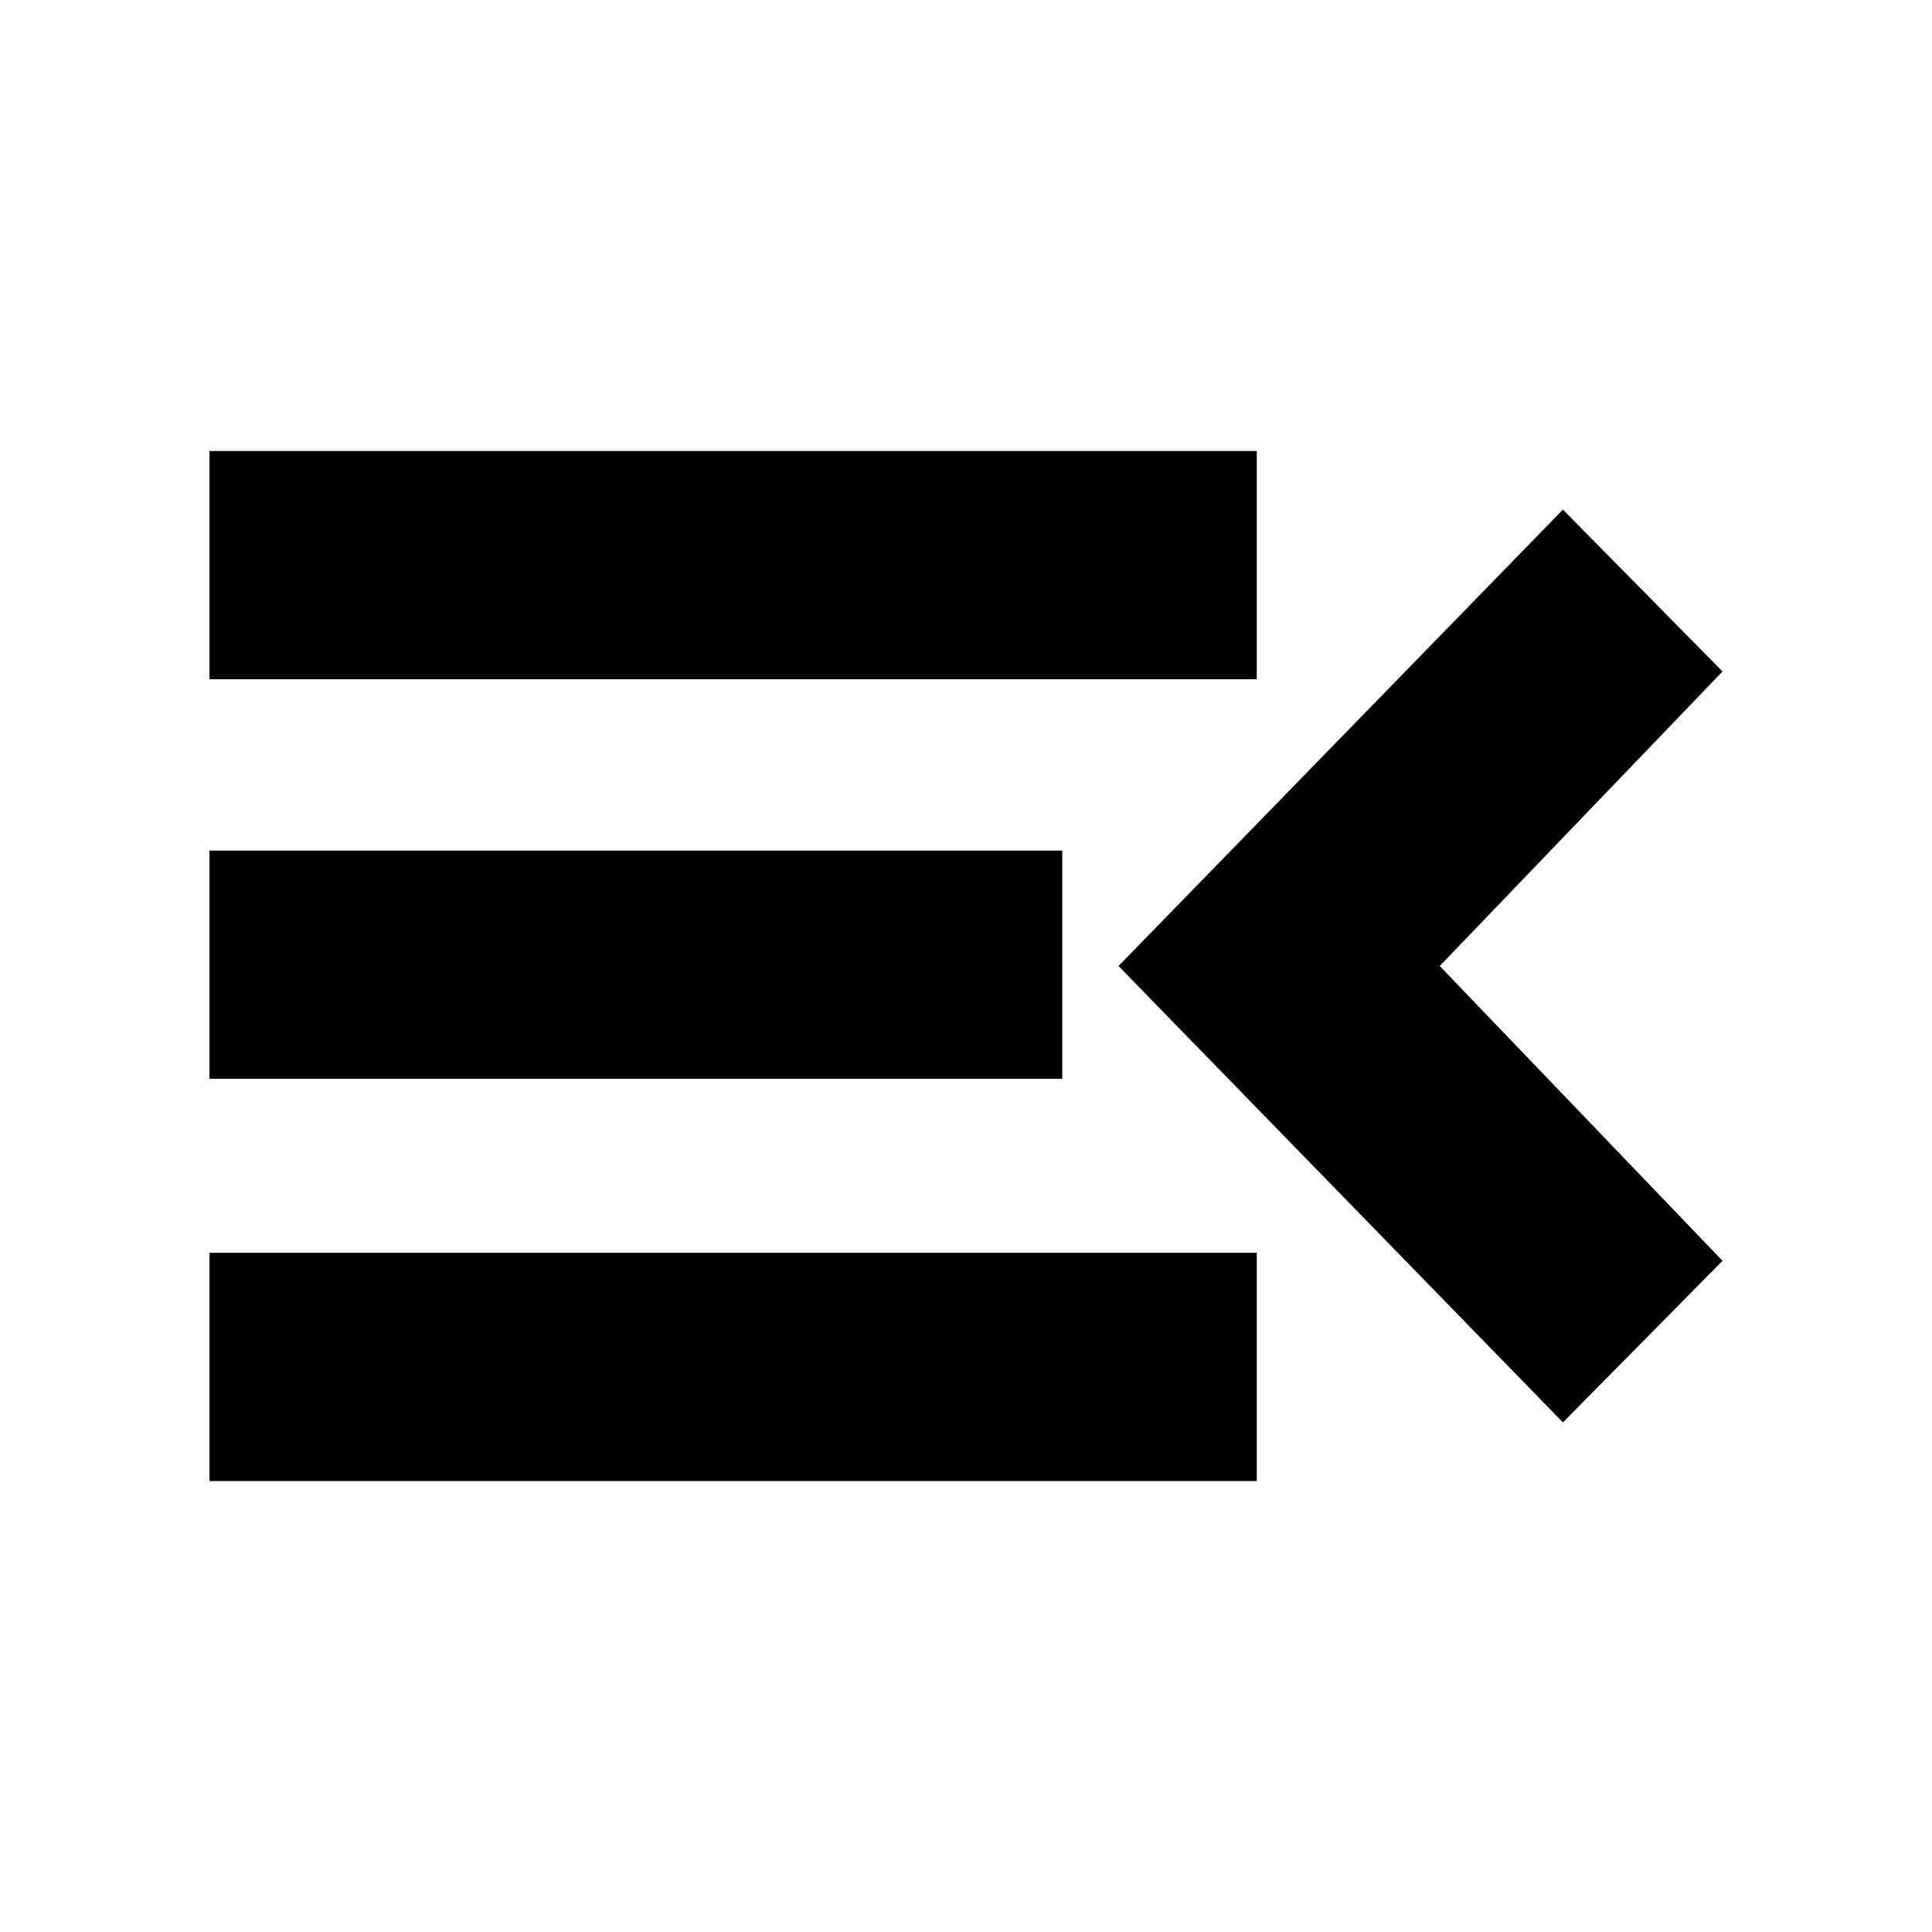 <svg xmlns="http://www.w3.org/2000/svg" height="20" viewBox="0 -960 960 960" width="20"><path d="M104.09-224.09v-113.39h520.39v113.39H104.09Zm672.52-29.13L555.78-480l220.83-226.78 79.3 80.43L715.39-480l140.52 146.48-79.3 80.3ZM104.09-423.96v-113.39h423.74v113.39H104.09Zm0-198.56v-113.39h520.39v113.39H104.09Z"/></svg>